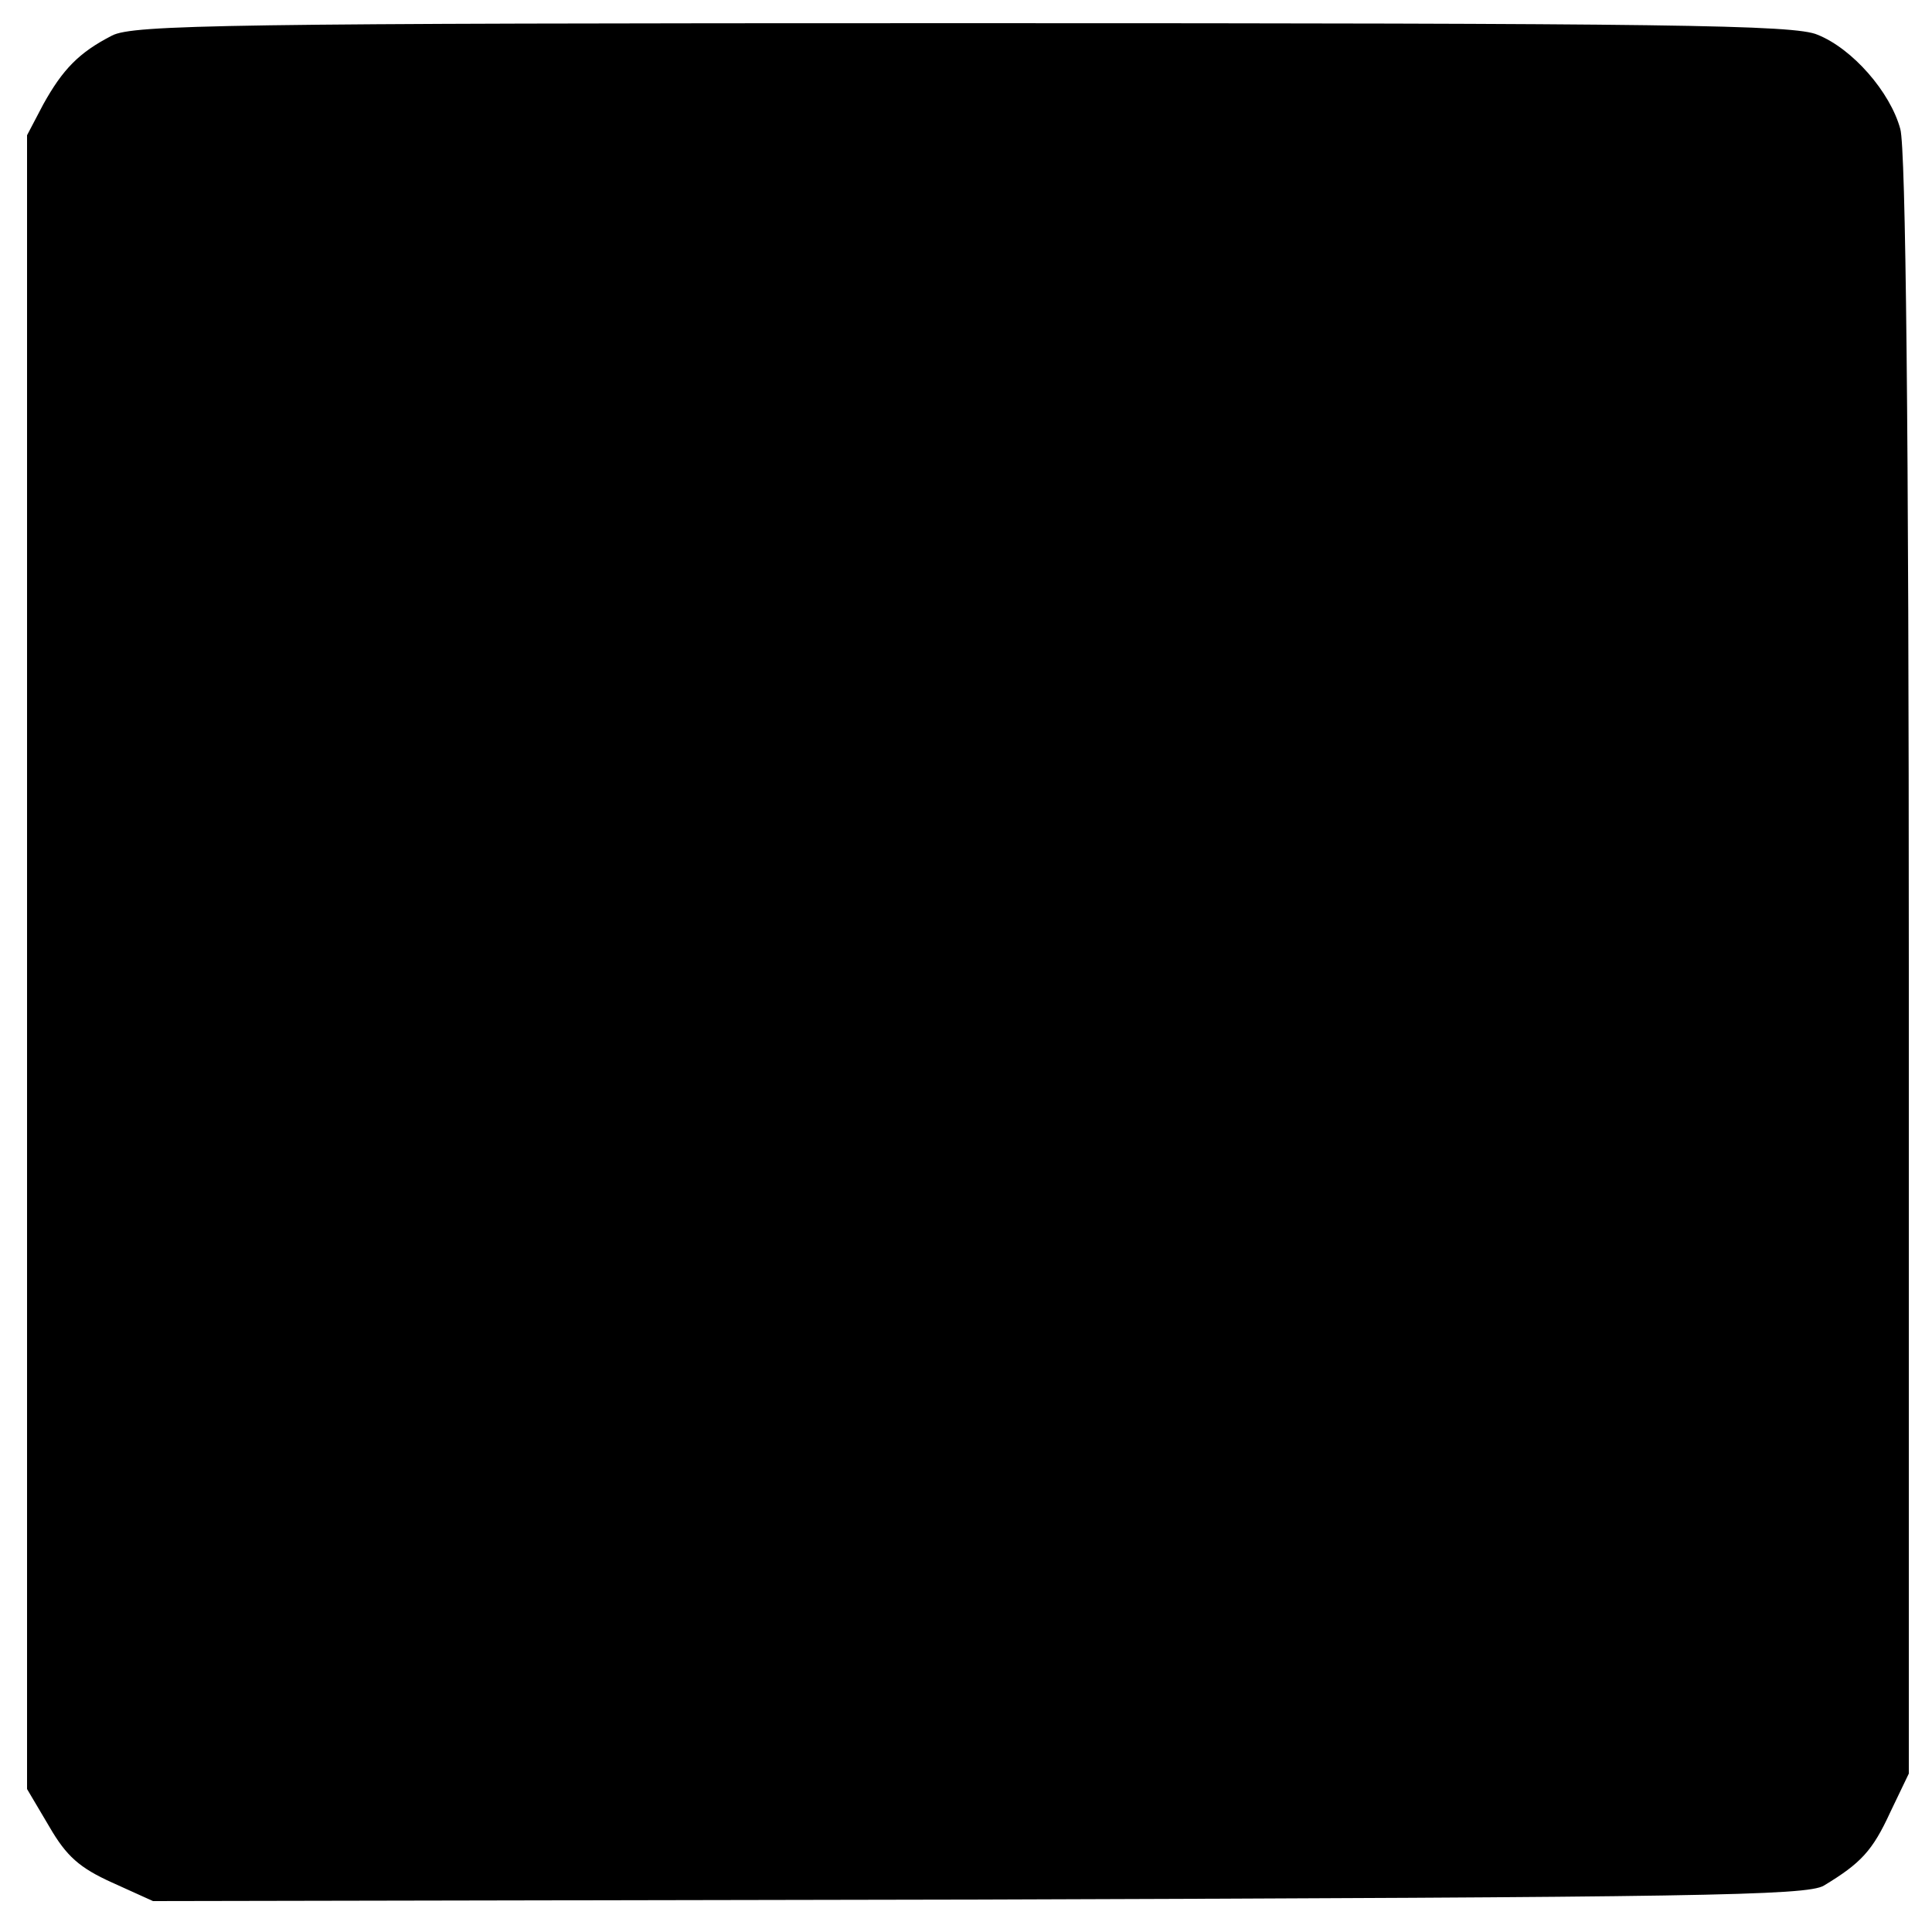 <?xml version="1.0" standalone="no"?>
<!DOCTYPE svg PUBLIC "-//W3C//DTD SVG 20010904//EN"
 "http://www.w3.org/TR/2001/REC-SVG-20010904/DTD/svg10.dtd">
<svg version="1.0" xmlns="http://www.w3.org/2000/svg"
 width="250pt" height="250pt" viewBox="0 0 250 250"
 preserveAspectRatio="xMidYMid meet">
<g transform="translate(0,250) scale(0.1,-0.1)"
fill="#000000" stroke="none">
<path d="M145 2454 c-43 -22 -64 -44 -89 -89 l-21 -40 0 -1070 0 -1070 29 -49
c22 -38 39 -53 81 -72 l53 -24 1068 2 c929 3 1072 5 1094 18 48 29 63 45 86
95 l24 50 0 1045 c0 699 -4 1058 -11 1083 -13 48 -62 104 -107 122 -29 13
-191 15 -1106 15 -952 0 -1074 -2 -1101 -16z"/>
</g>
</svg>

